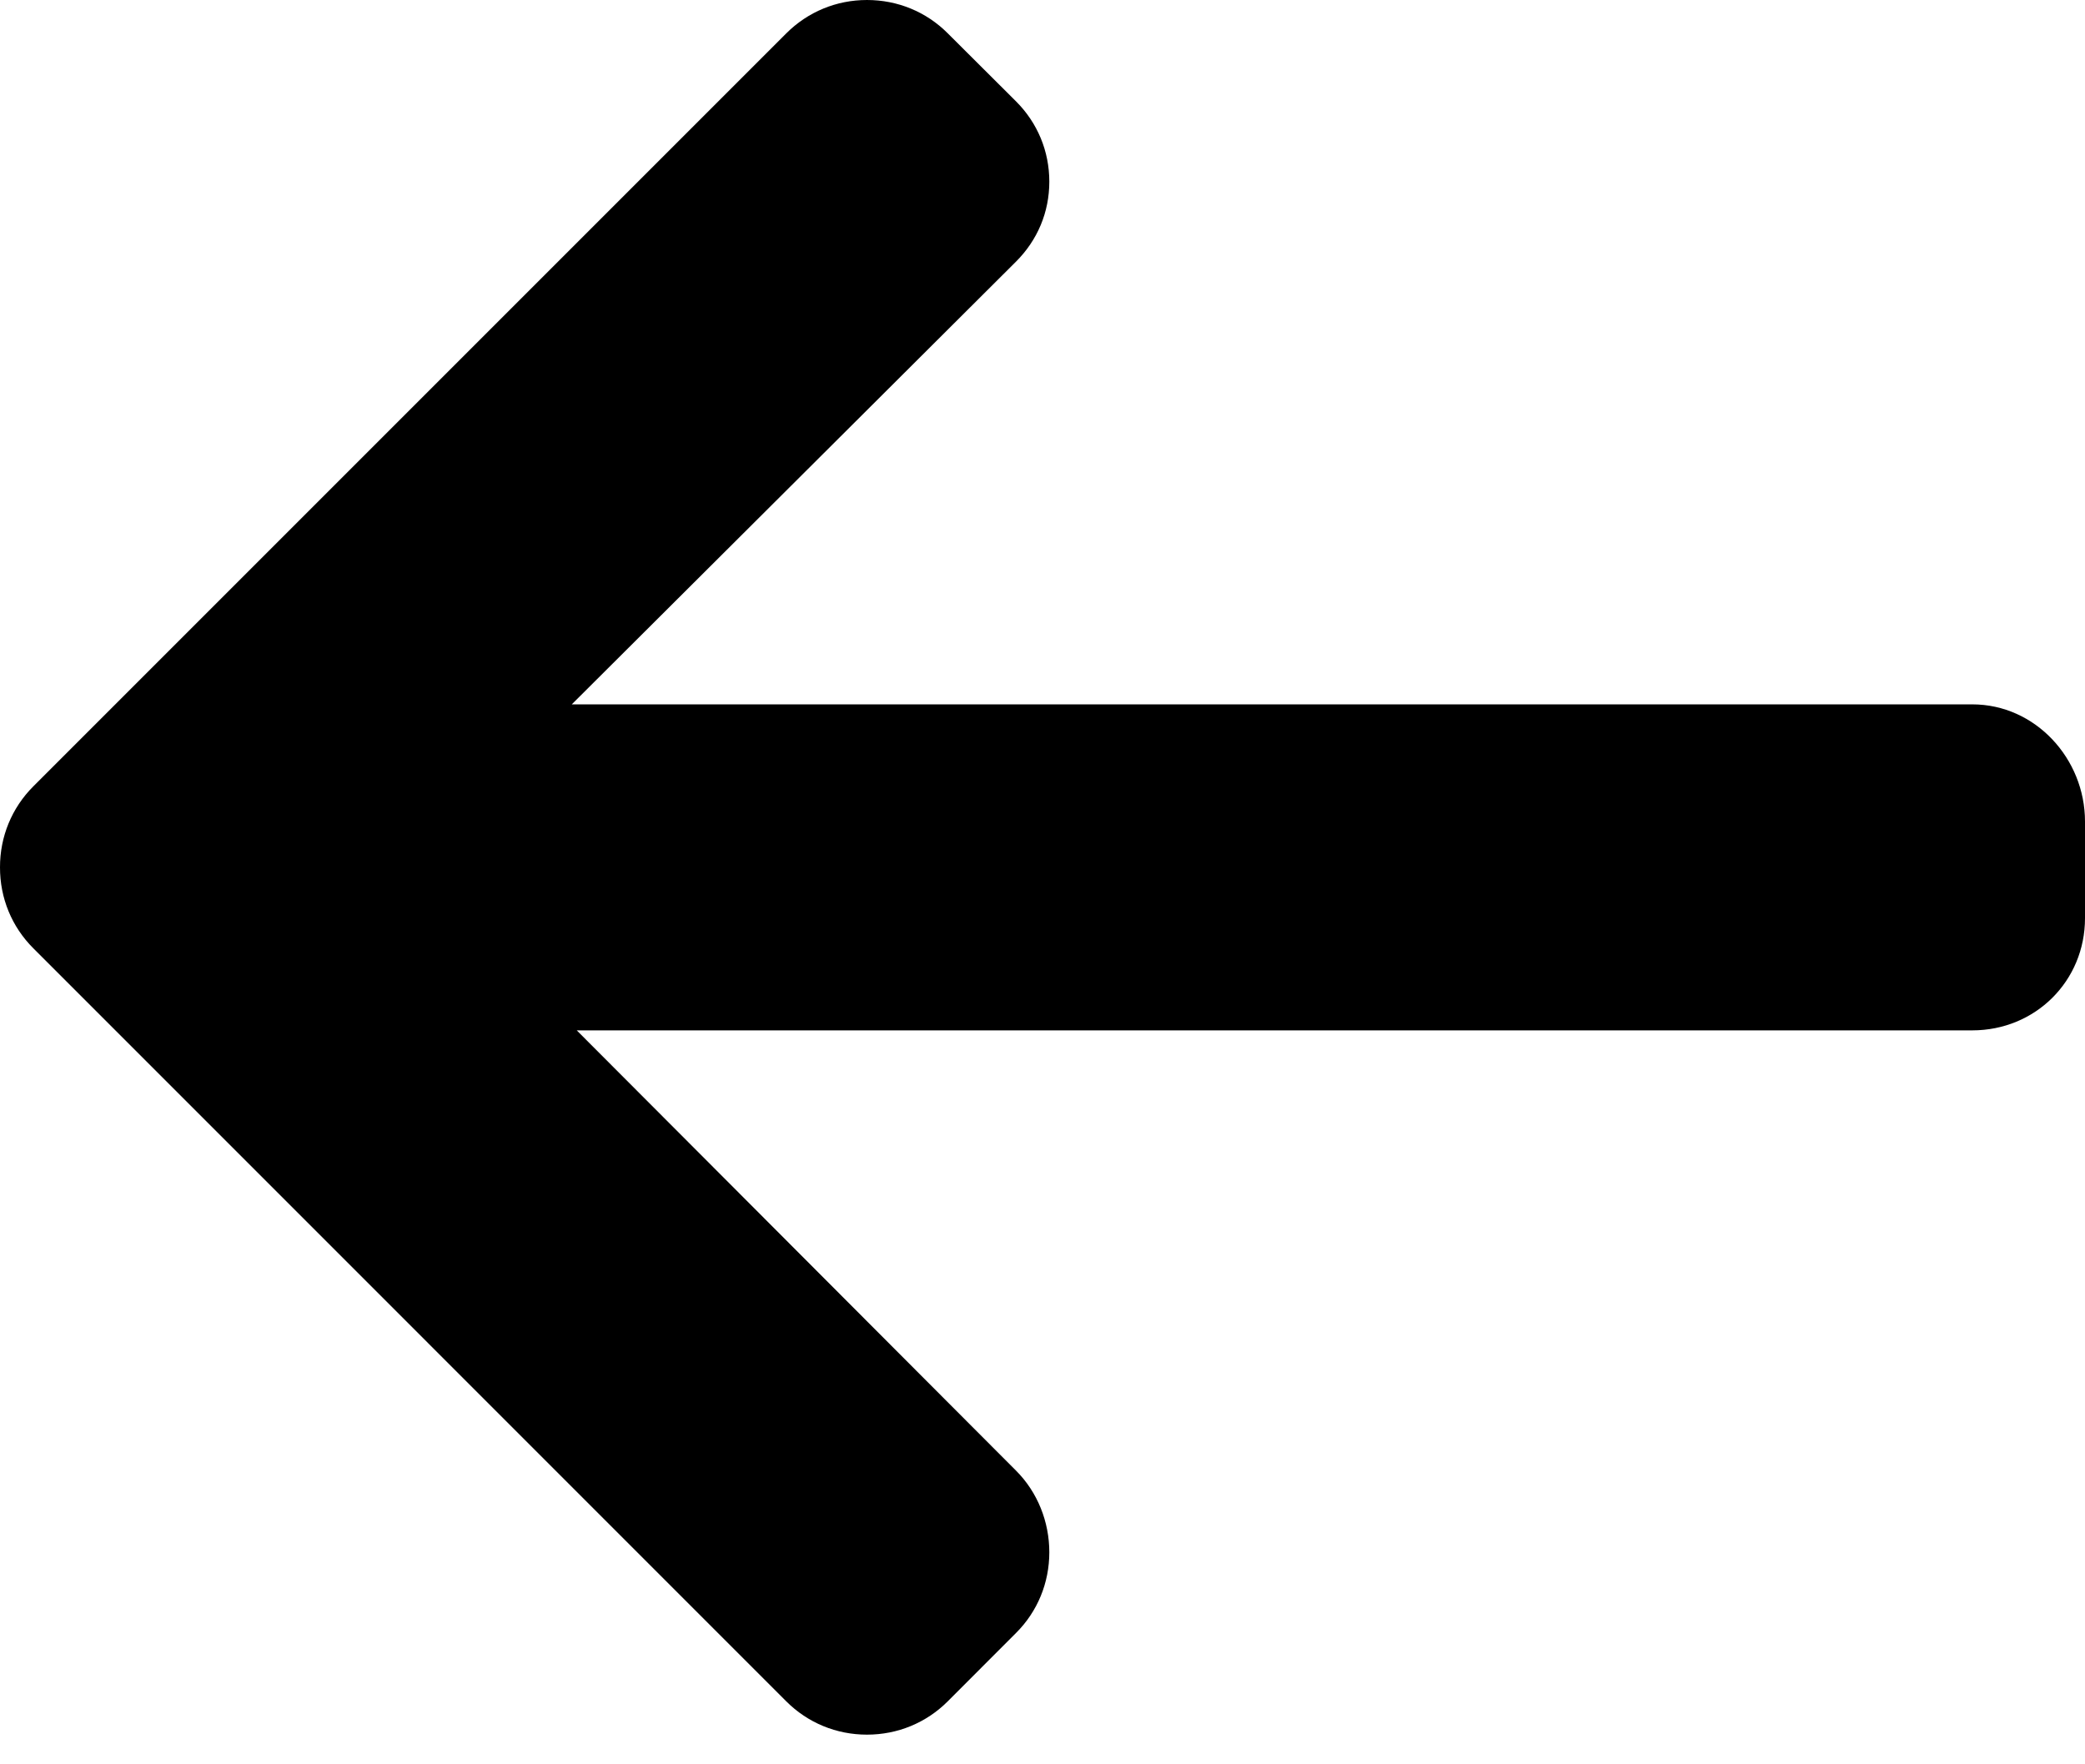 <svg width="26" height="22" viewBox="0 0 26 22" fill="none" xmlns="http://www.w3.org/2000/svg">
<path d="M0.416 11.825L9.805 21.215C10.073 21.483 10.43 21.63 10.811 21.63C11.193 21.63 11.55 21.483 11.818 21.215L12.67 20.362C12.938 20.095 13.085 19.737 13.085 19.356C13.085 18.975 12.938 18.606 12.67 18.338L7.192 12.848H24.595C25.38 12.848 26 12.234 26 11.449V10.244C26 9.459 25.38 8.783 24.595 8.783H7.13L12.67 3.262C12.938 2.994 13.085 2.646 13.085 2.265C13.085 1.885 12.938 1.532 12.67 1.264L11.817 0.414C11.549 0.146 11.192 3.8147e-06 10.811 3.8147e-06C10.43 3.8147e-06 10.073 0.148 9.805 0.416L0.415 9.806C0.147 10.074 -0.001 10.433 2.47955e-05 10.815C-0.001 11.198 0.147 11.557 0.416 11.825Z" fill="black"/>
</svg>
